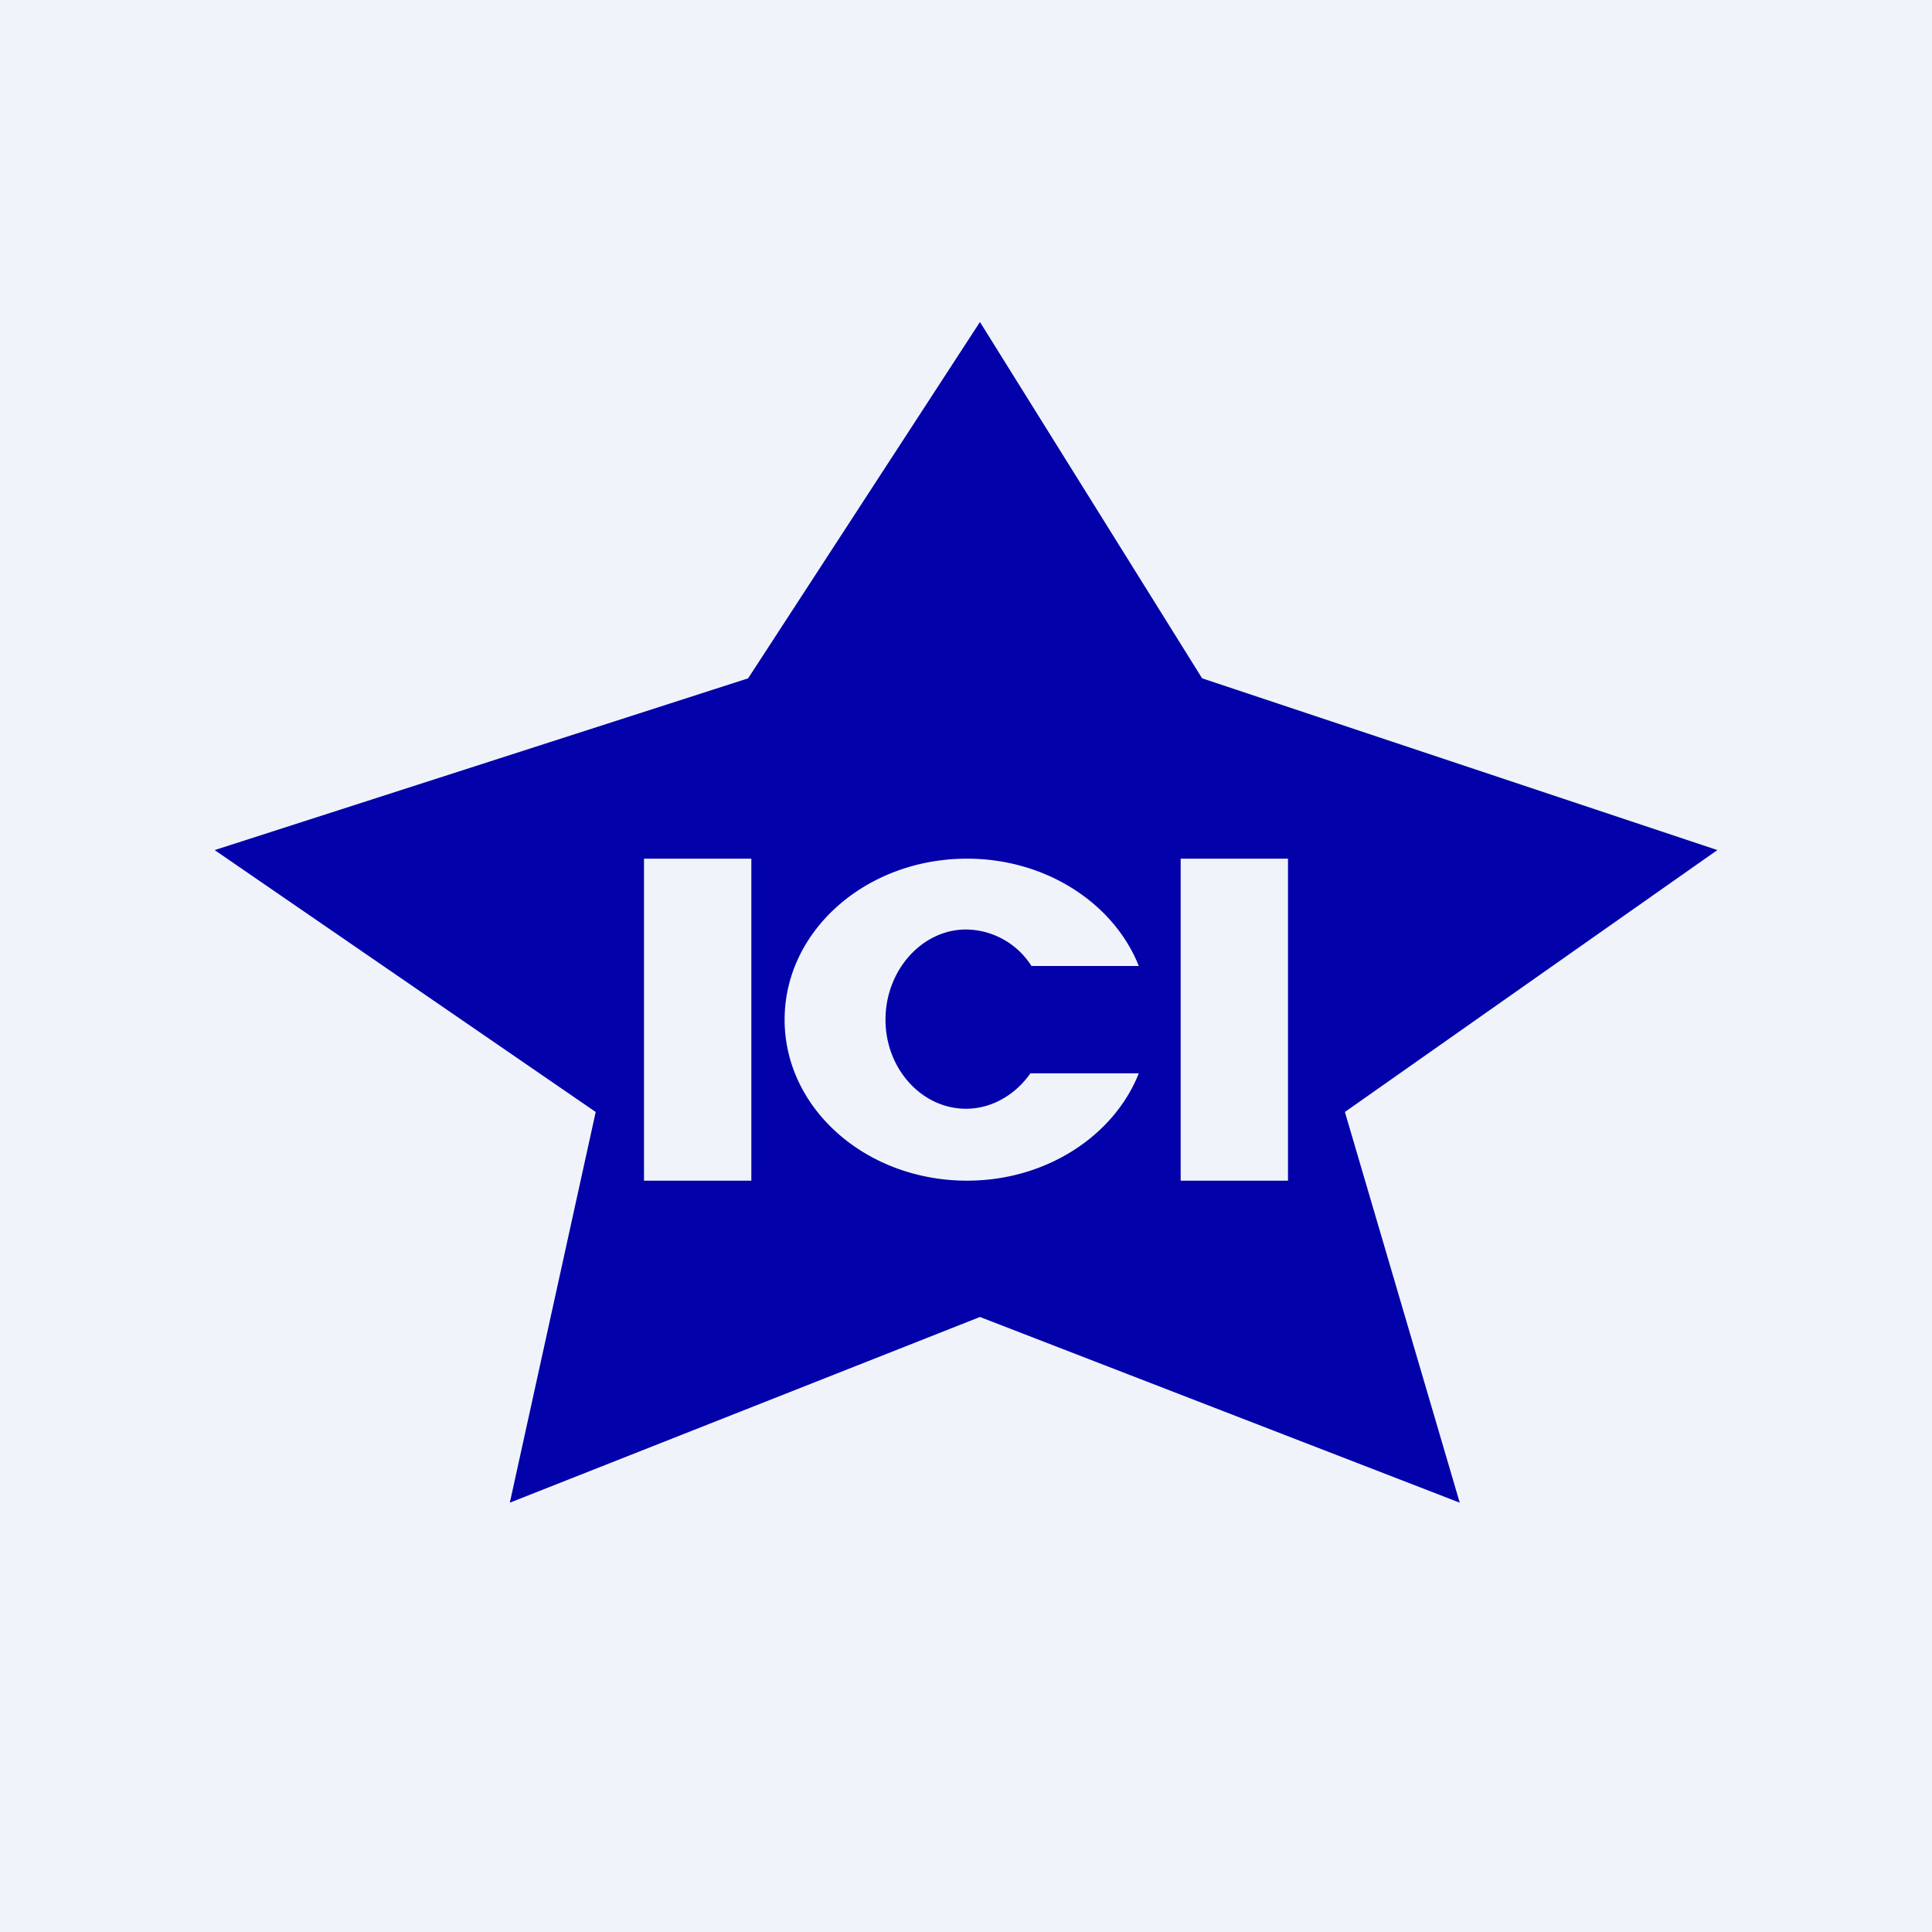 <!-- by TradingView --><svg width="18" height="18" viewBox="0 0 18 18" xmlns="http://www.w3.org/2000/svg"><path fill="#F0F3FA" d="M0 0h18v18H0z"/><path fill-rule="evenodd" d="m2 7.92 3.55 2.44-.8 3.64 4.38-1.73L13.6 14l-1.07-3.64L16 7.92l-4.8-1.6L9.13 3 6.97 6.32 2 7.92ZM7 8H6v3h1V8Zm5 0h-1v3h1V8Zm-1.39 1h-1A.73.73 0 0 0 9 8.66c-.41 0-.75.38-.75.84 0 .46.34.83.75.83.24 0 .46-.13.6-.33h1.01c-.23.58-.86 1-1.6 1-.94 0-1.7-.67-1.7-1.5S8.07 8 9.01 8c.74 0 1.37.42 1.6 1Z" fill="#0201AA"/></svg>